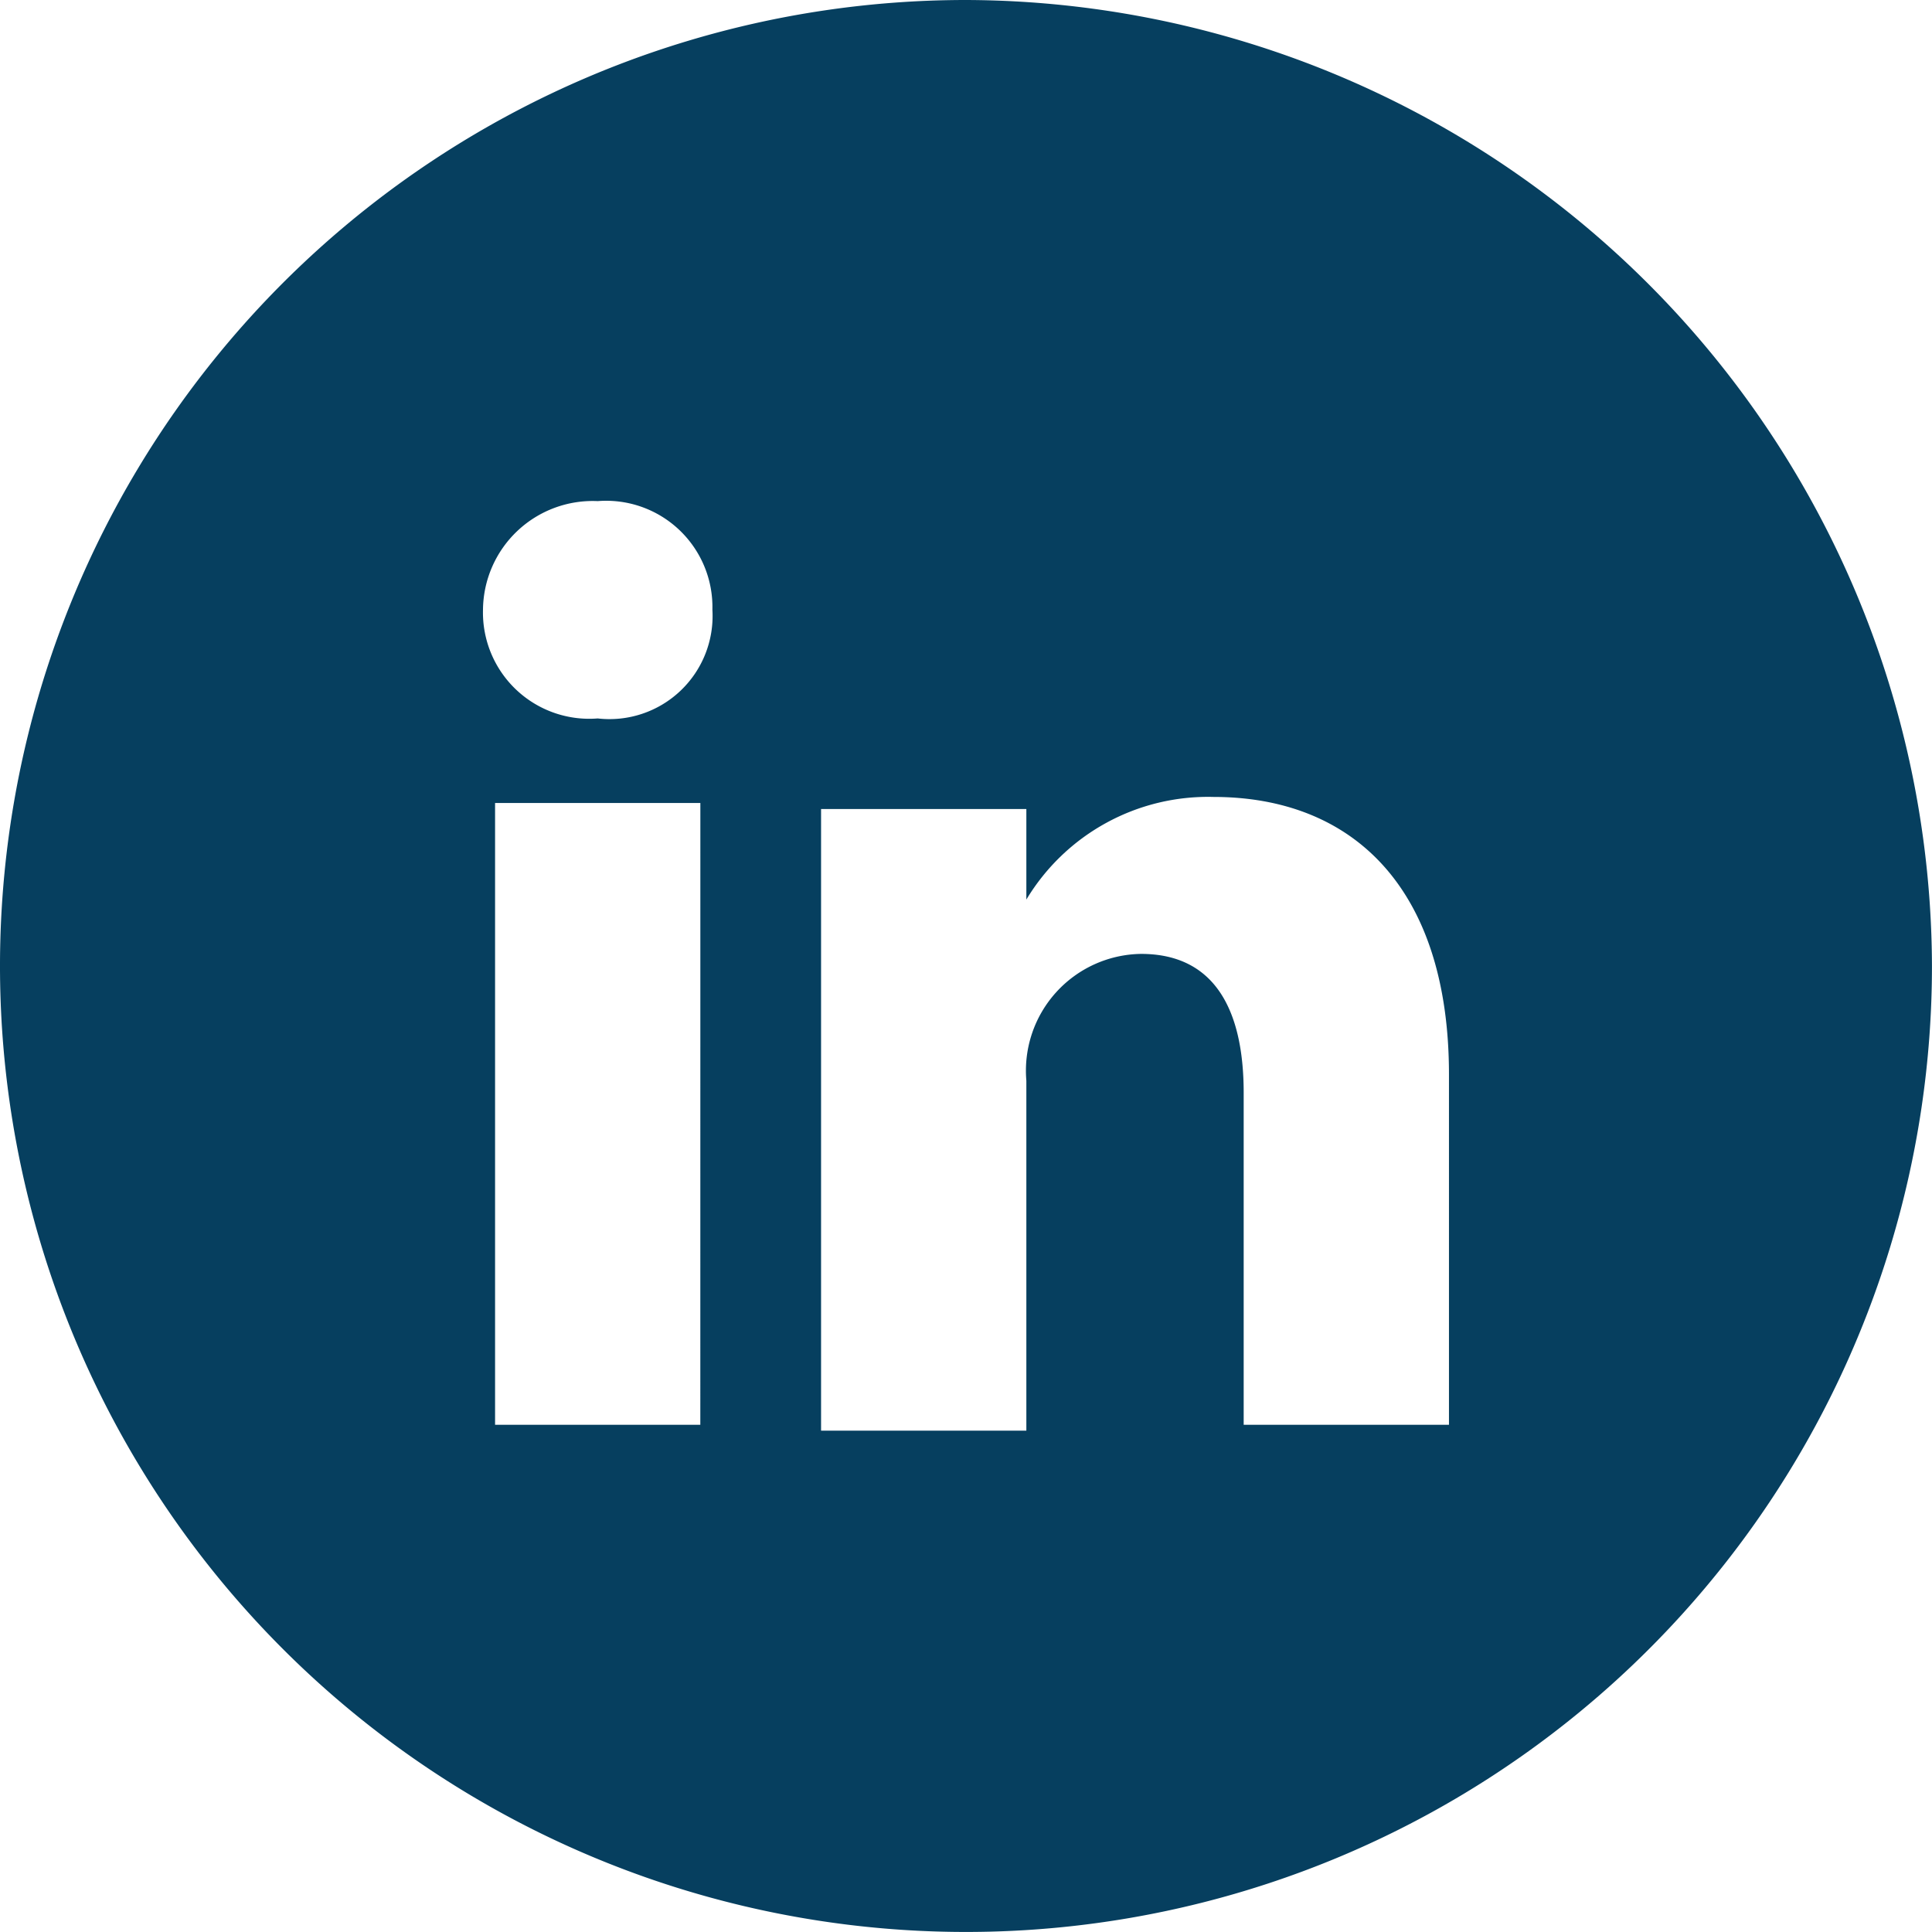 <svg class="linkedIn-svg" xmlns="http://www.w3.org/2000/svg" viewBox="-20639.832 12555.256 46.049 46.048">
  <defs>
    <style>
      .linkedIn-svg-1 {
        fill: #063f5f;
      }
    </style>
  </defs>
  <g id="Group_4" data-name="Group 4" transform="translate(-20639.832 12555.256)">
    <path id="Path_3" data-name="Path 3" class="linkedIn-svg-1" d="M112.6,14.8Z" transform="translate(-88.137 6.497)"/>
    <path id="Path_4" data-name="Path 4" class="linkedIn-svg-1" d="M118.624,0a23.024,23.024,0,1,0,23.024,23.024A23.092,23.092,0,0,0,118.624,0Zm-6.332,33.96H107.4V19.139h4.893Zm-2.446-16.836h0a2.533,2.533,0,0,1-2.734-2.59,2.615,2.615,0,0,1,2.734-2.59,2.533,2.533,0,0,1,2.734,2.59A2.458,2.458,0,0,1,109.846,17.124Zm20.29,16.836h-4.893V26.046c0-2.015-.719-3.31-2.446-3.31a2.784,2.784,0,0,0-2.734,3.022V34.1H115.17V19.283h4.893v2.158a5.052,5.052,0,0,1,4.461-2.446c3.31,0,5.612,2.158,5.612,6.619Z" transform="translate(-95.6)"/>
  </g>
</svg>
